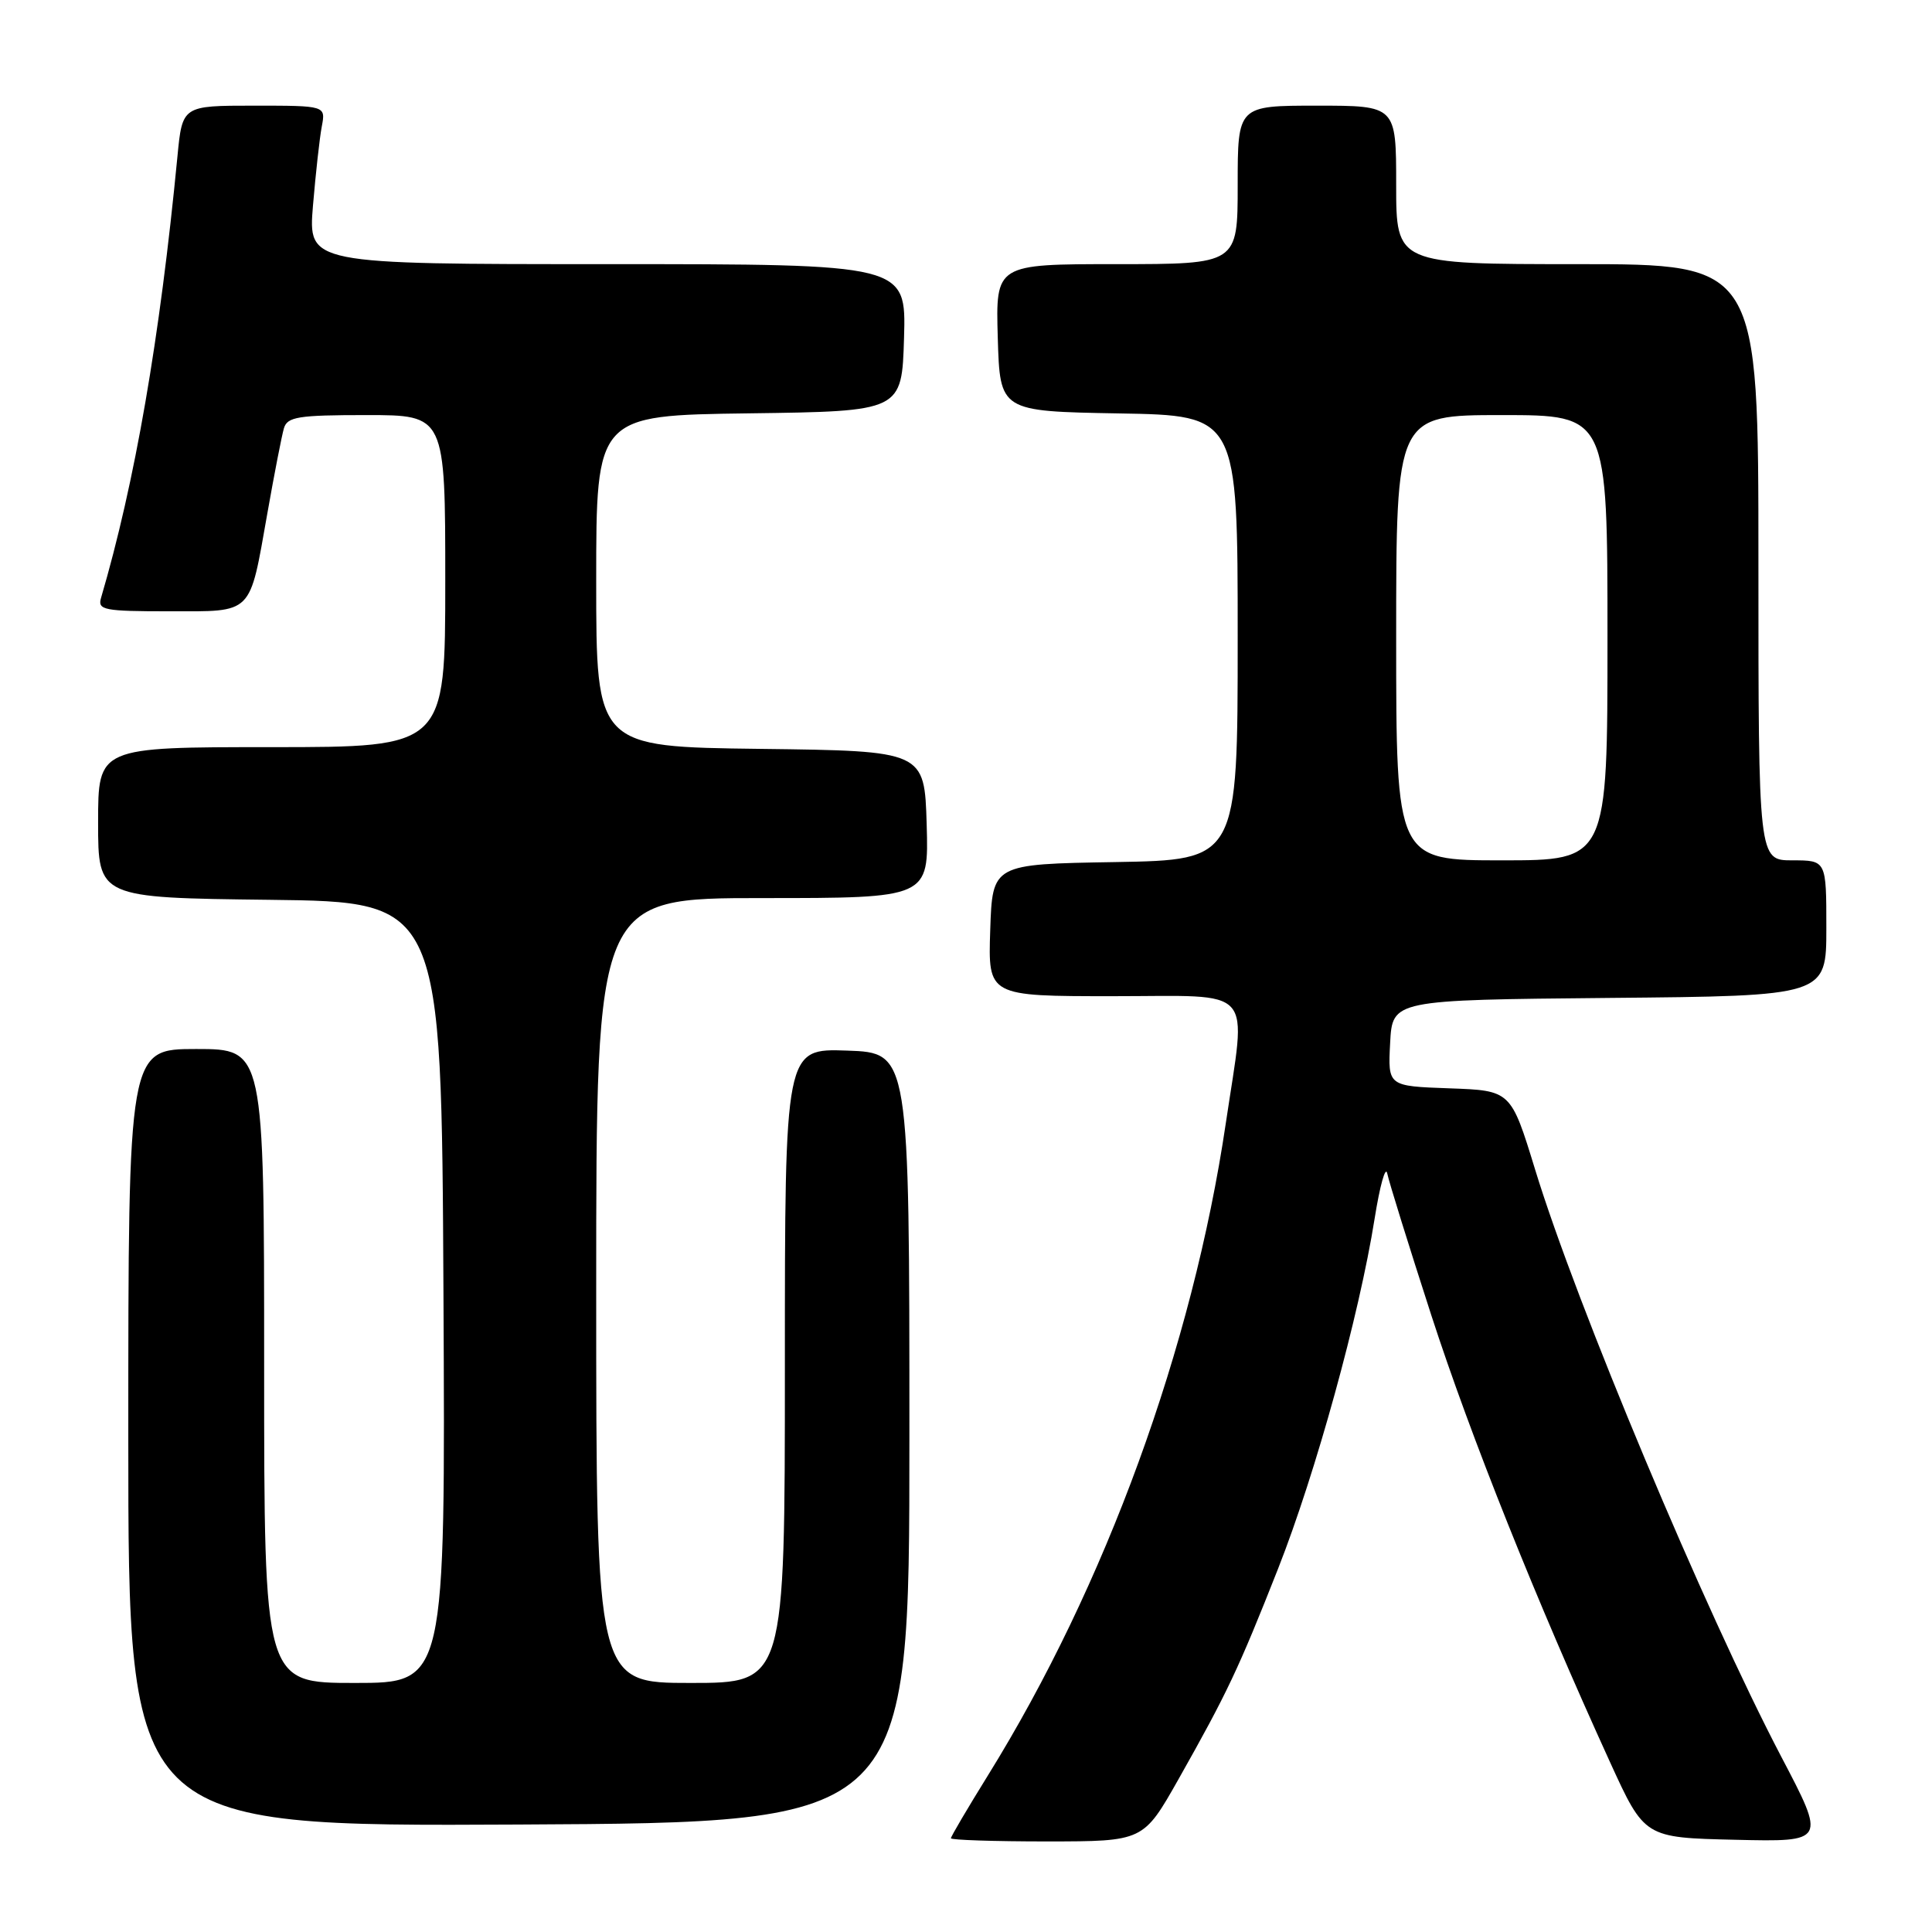 <?xml version="1.0" encoding="UTF-8" standalone="no"?>
<!DOCTYPE svg PUBLIC "-//W3C//DTD SVG 1.1//EN" "http://www.w3.org/Graphics/SVG/1.1/DTD/svg11.dtd" >
<svg xmlns="http://www.w3.org/2000/svg" xmlns:xlink="http://www.w3.org/1999/xlink" version="1.1" viewBox="0 0 256 256">
 <g >
 <path fill="currentColor"
d=" M 156.16 235.75 C 162.59 224.36 164.09 221.20 169.36 207.84 C 174.33 195.22 180.11 174.28 182.14 161.50 C 182.84 157.10 183.59 154.40 183.82 155.50 C 184.04 156.60 186.67 165.05 189.66 174.29 C 194.88 190.37 203.58 212.12 213.34 233.50 C 217.91 243.50 217.91 243.50 229.93 243.78 C 241.95 244.06 241.95 244.06 236.03 232.78 C 225.90 213.44 208.91 172.94 203.42 155.00 C 200.20 144.50 200.20 144.50 192.05 144.21 C 183.90 143.92 183.90 143.92 184.20 138.21 C 184.50 132.50 184.50 132.50 213.25 132.23 C 242.00 131.97 242.00 131.97 242.00 122.98 C 242.00 114.00 242.00 114.00 237.50 114.00 C 233.00 114.00 233.00 114.00 233.00 74.50 C 233.00 35.00 233.00 35.00 209.00 35.00 C 185.00 35.00 185.00 35.00 185.00 24.50 C 185.00 14.00 185.00 14.00 174.50 14.00 C 164.00 14.00 164.00 14.00 164.00 24.50 C 164.00 35.00 164.00 35.00 147.96 35.00 C 131.93 35.00 131.93 35.00 132.21 44.75 C 132.50 54.50 132.50 54.50 148.25 54.78 C 164.00 55.05 164.00 55.05 164.00 84.50 C 164.00 113.95 164.00 113.95 147.75 114.23 C 131.50 114.50 131.50 114.50 131.21 123.25 C 130.92 132.00 130.92 132.00 147.46 132.00 C 166.63 132.00 165.17 130.35 162.42 148.87 C 158.03 178.50 146.49 210.13 130.90 235.26 C 128.21 239.60 126.00 243.35 126.00 243.58 C 126.00 243.81 131.74 244.00 138.75 244.00 C 151.50 243.99 151.50 243.99 156.16 235.75 Z  M 120.50 190.50 C 120.50 139.50 120.50 139.50 112.25 139.21 C 104.00 138.92 104.00 138.92 104.00 180.96 C 104.00 223.00 104.00 223.00 91.50 223.00 C 79.00 223.00 79.00 223.00 79.00 171.00 C 79.00 119.00 79.00 119.00 101.04 119.00 C 123.07 119.00 123.07 119.00 122.79 109.25 C 122.50 99.50 122.50 99.50 100.75 99.23 C 79.00 98.96 79.00 98.96 79.00 77.00 C 79.00 55.04 79.00 55.04 99.25 54.77 C 119.50 54.50 119.50 54.50 119.79 44.75 C 120.07 35.00 120.07 35.00 80.45 35.00 C 40.83 35.00 40.83 35.00 41.47 27.25 C 41.83 22.99 42.35 18.26 42.64 16.75 C 43.16 14.00 43.16 14.00 33.66 14.00 C 24.16 14.00 24.16 14.00 23.51 20.75 C 21.18 44.90 17.88 63.95 13.38 79.25 C 12.92 80.83 13.79 81.00 22.40 81.00 C 33.65 81.00 33.01 81.63 35.43 68.00 C 36.35 62.77 37.34 57.71 37.62 56.75 C 38.07 55.23 39.49 55.00 48.57 55.00 C 59.00 55.00 59.00 55.00 59.00 77.00 C 59.00 99.00 59.00 99.00 36.00 99.00 C 13.00 99.00 13.00 99.00 13.00 108.98 C 13.00 118.96 13.00 118.96 35.75 119.23 C 58.50 119.50 58.50 119.50 58.76 171.25 C 59.02 223.00 59.02 223.00 47.01 223.00 C 35.00 223.00 35.00 223.00 35.00 181.00 C 35.00 139.00 35.00 139.00 26.00 139.00 C 17.00 139.00 17.00 139.00 17.00 190.51 C 17.00 242.02 17.00 242.02 68.75 241.76 C 120.50 241.50 120.50 241.50 120.50 190.50 Z  M 185.00 84.50 C 185.00 55.00 185.00 55.00 199.00 55.00 C 213.00 55.00 213.00 55.00 213.00 84.50 C 213.00 114.00 213.00 114.00 199.00 114.00 C 185.00 114.00 185.00 114.00 185.00 84.50 Z "/>
</g>
</svg>